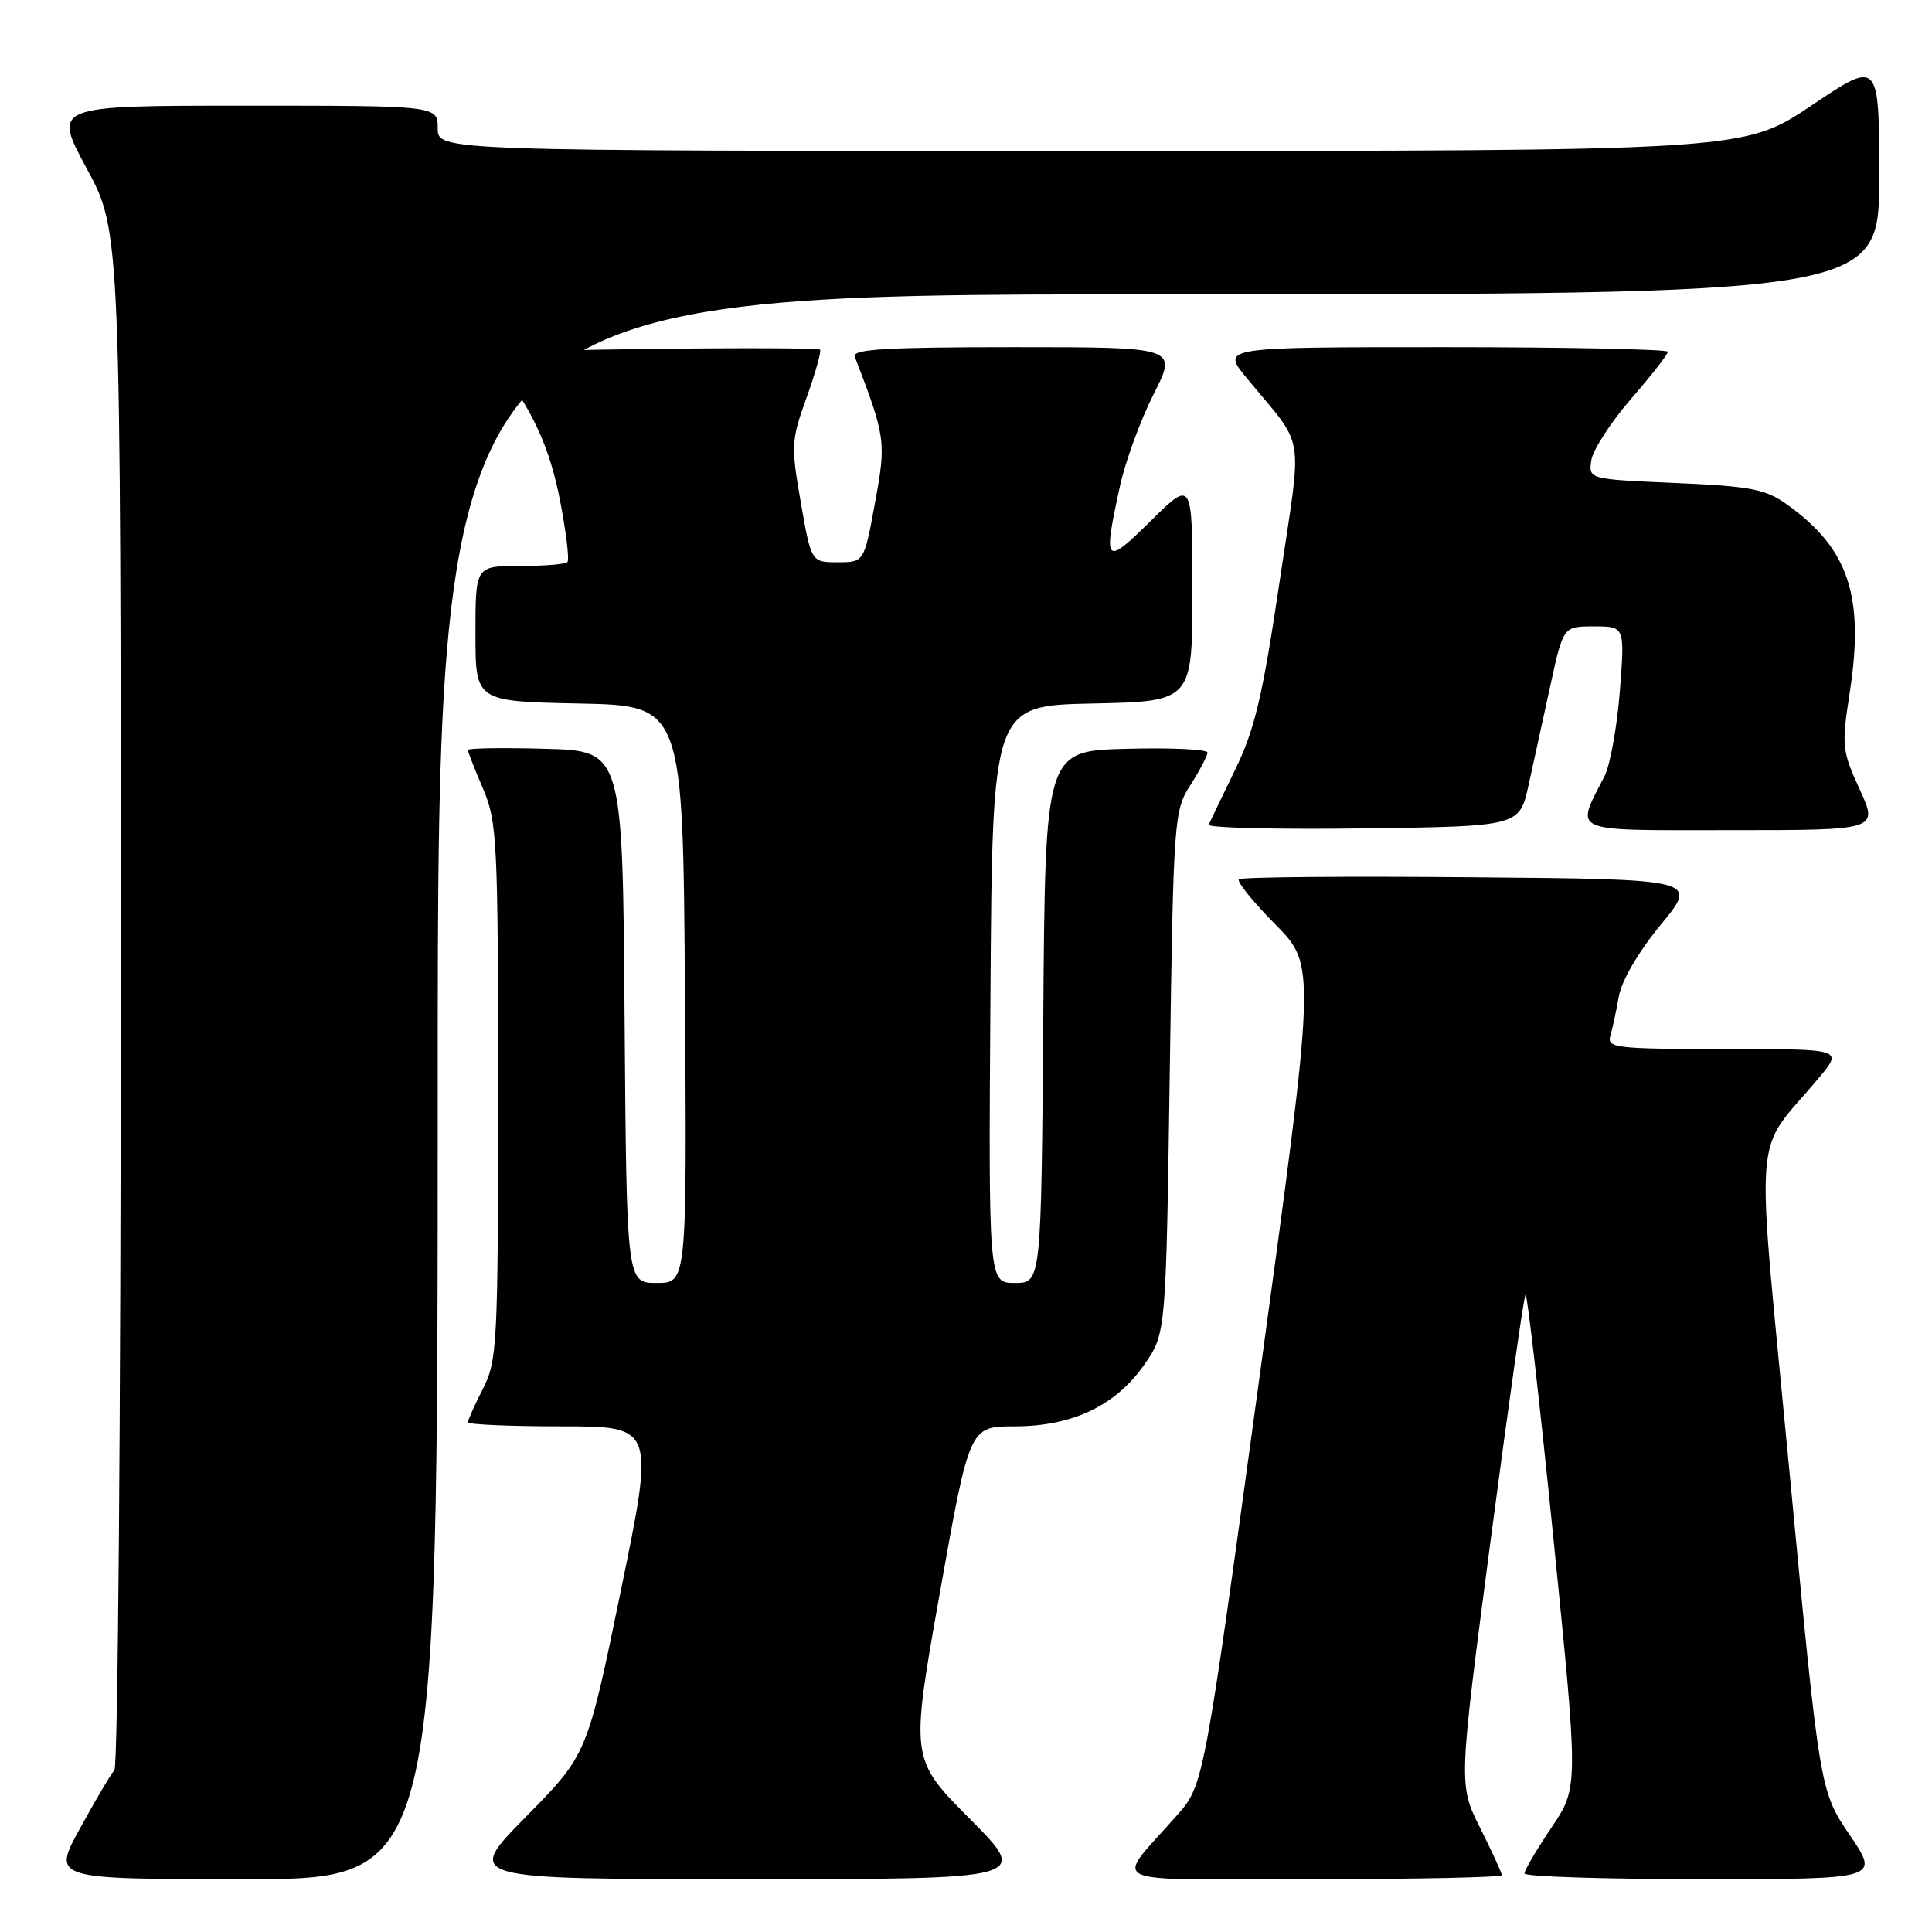 <?xml version="1.0" encoding="UTF-8" standalone="no"?>
<!DOCTYPE svg PUBLIC "-//W3C//DTD SVG 1.1//EN" "http://www.w3.org/Graphics/SVG/1.1/DTD/svg11.dtd" >
<svg xmlns="http://www.w3.org/2000/svg" xmlns:xlink="http://www.w3.org/1999/xlink" version="1.1" viewBox="0 0 256 256">
 <g >
 <path fill="currentColor"
d=" M 58.00 144.00 C 58.00 39.00 58.00 39.00 153.50 39.00 C 249.00 39.00 249.00 39.00 249.00 23.47 C 249.00 7.95 249.00 7.95 240.04 13.97 C 231.08 20.00 231.08 20.00 144.54 20.00 C 58.00 20.00 58.00 20.00 58.00 17.00 C 58.00 14.00 58.00 14.00 32.49 14.00 C 6.99 14.00 6.99 14.00 11.49 22.33 C 16.00 30.66 16.00 30.66 16.00 132.13 C 16.00 187.94 15.62 234.03 15.16 234.55 C 14.69 235.07 12.65 238.54 10.61 242.25 C 6.90 249.00 6.90 249.00 32.45 249.00 C 58.00 249.00 58.00 249.00 58.00 144.00 Z  M 128.53 241.03 C 120.62 233.07 120.62 233.07 124.54 211.03 C 128.46 189.00 128.46 189.00 134.42 189.00 C 142.10 189.00 147.85 186.26 151.64 180.80 C 154.50 176.68 154.50 176.68 155.00 142.09 C 155.49 108.37 155.56 107.41 157.75 104.00 C 158.98 102.08 159.99 100.15 160.00 99.72 C 160.00 99.29 155.16 99.06 149.25 99.22 C 138.50 99.50 138.50 99.50 138.24 134.75 C 137.97 170.00 137.97 170.00 134.48 170.00 C 130.98 170.00 130.98 170.00 131.24 131.75 C 131.50 93.50 131.50 93.50 144.75 93.22 C 158.00 92.94 158.00 92.94 158.00 78.26 C 158.00 63.57 158.00 63.57 152.50 69.00 C 146.37 75.05 146.14 74.79 148.38 64.50 C 149.09 61.20 151.11 55.69 152.85 52.25 C 156.03 46.00 156.03 46.00 134.41 46.00 C 117.52 46.00 112.89 46.27 113.26 47.25 C 117.37 57.97 117.44 58.49 115.94 66.64 C 114.50 74.50 114.50 74.50 111.00 74.50 C 107.50 74.50 107.50 74.50 106.11 66.57 C 104.80 59.06 104.84 58.33 106.88 52.67 C 108.06 49.38 108.86 46.53 108.66 46.33 C 108.46 46.13 98.57 46.08 86.70 46.23 C 65.10 46.50 65.10 46.50 68.88 52.50 C 71.55 56.73 73.12 60.79 74.19 66.23 C 75.02 70.49 75.47 74.20 75.18 74.48 C 74.90 74.77 72.04 75.00 68.83 75.00 C 63.00 75.00 63.00 75.00 63.00 83.97 C 63.00 92.94 63.00 92.94 76.75 93.22 C 90.50 93.50 90.50 93.50 90.76 131.75 C 91.02 170.00 91.02 170.00 87.02 170.00 C 83.03 170.00 83.03 170.00 82.76 134.75 C 82.50 99.50 82.50 99.50 72.25 99.22 C 66.61 99.06 62.00 99.13 62.00 99.38 C 62.00 99.63 62.90 101.93 64.00 104.50 C 65.87 108.87 66.00 111.39 66.00 144.62 C 66.00 178.11 65.89 180.30 64.00 184.00 C 62.90 186.16 62.00 188.16 62.00 188.46 C 62.00 188.76 67.57 189.00 74.37 189.00 C 86.74 189.00 86.74 189.00 82.27 210.75 C 77.80 232.50 77.80 232.50 69.67 240.75 C 61.54 249.00 61.54 249.00 99.00 249.00 C 136.45 249.00 136.45 249.00 128.53 241.03 Z  M 199.00 248.47 C 199.00 248.18 197.71 245.37 196.13 242.22 C 193.26 236.50 193.26 236.50 197.50 204.21 C 199.84 186.45 201.92 171.74 202.14 171.53 C 202.36 171.31 204.03 185.92 205.85 203.99 C 209.16 236.84 209.16 236.84 205.58 242.16 C 203.61 245.08 202.00 247.82 202.00 248.24 C 202.00 248.66 212.59 249.00 225.54 249.00 C 249.07 249.00 249.07 249.00 245.10 243.15 C 241.13 237.31 241.13 237.31 237.11 194.94 C 232.60 147.37 232.13 153.48 241.07 142.75 C 244.19 139.00 244.19 139.00 228.53 139.00 C 214.08 139.00 212.91 138.86 213.38 137.25 C 213.66 136.29 214.17 133.93 214.51 132.00 C 214.88 129.92 217.14 126.07 220.08 122.50 C 225.03 116.50 225.03 116.50 194.86 116.24 C 178.27 116.09 164.45 116.21 164.16 116.51 C 163.86 116.81 166.03 119.50 168.99 122.49 C 174.36 127.92 174.36 127.92 166.93 182.21 C 159.50 236.50 159.50 236.50 155.99 240.50 C 147.61 250.06 145.39 249.00 173.85 249.00 C 187.68 249.00 199.00 248.76 199.00 248.47 Z  M 202.55 104.00 C 203.22 100.97 204.52 95.01 205.45 90.75 C 207.14 83.00 207.14 83.00 211.22 83.00 C 215.30 83.00 215.30 83.00 214.64 91.57 C 214.27 96.29 213.36 101.35 212.62 102.82 C 208.72 110.48 207.60 110.00 229.38 110.00 C 248.89 110.00 248.89 110.00 246.42 104.60 C 244.08 99.50 244.01 98.81 245.08 91.91 C 247.08 79.00 244.99 72.69 236.75 66.82 C 233.94 64.81 231.96 64.43 222.00 64.00 C 210.50 63.50 210.50 63.50 210.85 61.02 C 211.05 59.65 213.41 55.99 216.10 52.88 C 218.80 49.77 221.00 46.95 221.00 46.61 C 221.00 46.28 207.69 46.00 191.42 46.00 C 161.83 46.00 161.83 46.00 165.17 50.06 C 173.11 59.73 172.59 56.52 169.54 77.16 C 167.29 92.29 166.27 96.64 163.66 102.00 C 161.92 105.58 160.35 108.85 160.16 109.27 C 159.97 109.69 169.16 109.92 180.58 109.77 C 201.34 109.50 201.34 109.50 202.55 104.00 Z "/>
</g>
</svg>